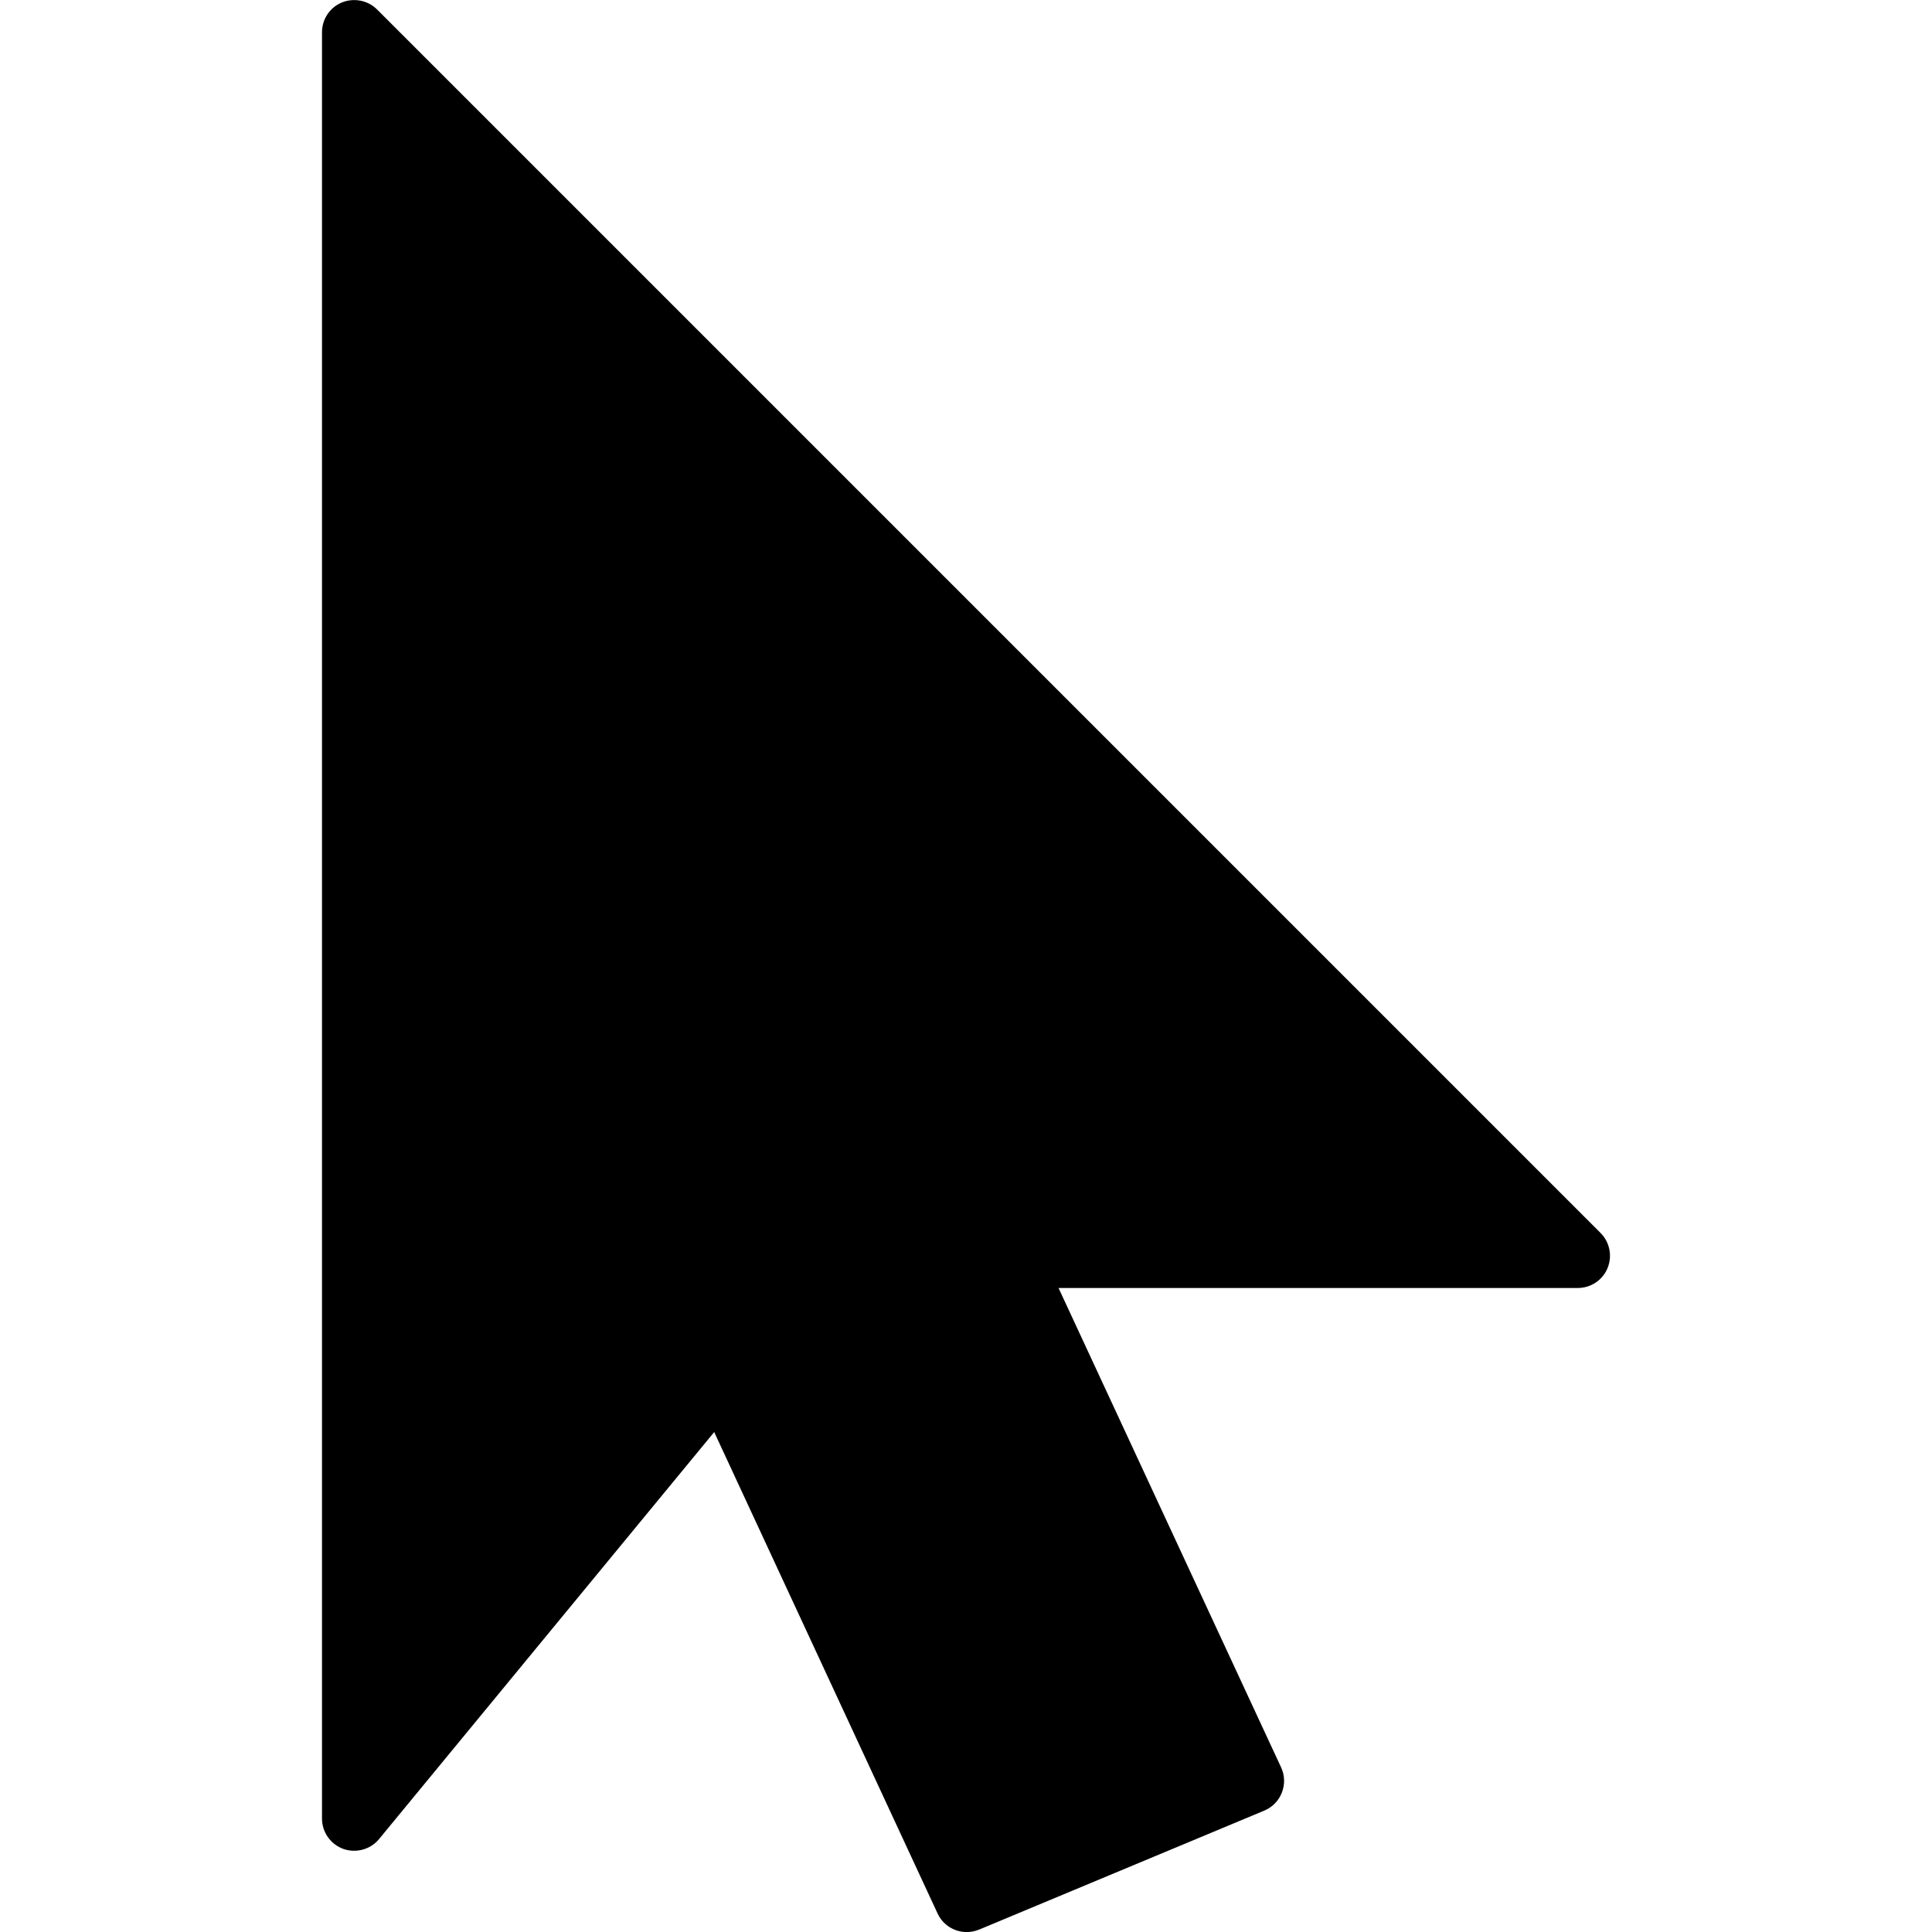 <?xml version="1.0" encoding="iso-8859-1"?>
<!-- Generator: Adobe Illustrator 19.2.1, SVG Export Plug-In . SVG Version: 6.00 Build 0)  -->
<svg version="1.1" xmlns="http://www.w3.org/2000/svg" xmlns:xlink="http://www.w3.org/1999/xlink" x="0px" y="0px"
	 viewBox="0 0 30 30" style="enable-background:new 0 0 30 30;" xml:space="preserve">
<g id="Flag">
</g>
<g id="Umbrella">
</g>
<g id="Briefcase">
</g>
<g id="Box">
</g>
<g id="Magnet">
</g>
<g id="Percent">
</g>
<g id="Rocket">
</g>
<g id="Share">
</g>
<g id="Transmitter">
</g>
<g id="Record_2">
</g>
<g id="Record_1">
</g>
<g id="Anchor">
</g>
<g id="Airplane">
</g>
<g id="Car">
</g>
<g id="Newsfeed">
</g>
<g id="Wifi_Tethering">
</g>
<g id="No_Wifi_Tethering">
</g>
<g id="Bar_Chart_2">
</g>
<g id="Shop">
</g>
<g id="Alarm">
</g>
<g id="Sim_Card">
</g>
<g id="Radar">
</g>
<g id="Hand_2">
</g>
<g id="Palette">
</g>
<g id="Cake">
</g>
<g id="Blende">
</g>
<g id="Feather_Pen">
</g>
<g id="Ticket">
</g>
<g id="Medal">
</g>
<g id="Mouse_Pointer_1">
	<path d="M24.854,19.146l-19-19C5.711,0.004,5.495-0.037,5.309,0.038C5.122,0.115,5,0.298,5,0.5v27.739
		c0,0.211,0.133,0.399,0.331,0.471c0.199,0.069,0.421,0.01,0.555-0.153l5.204-6.32l3.468,7.474c0.084,0.183,0.265,0.29,0.453,0.29
		c0.064,0,0.13-0.013,0.192-0.038l4.429-1.848c0.126-0.053,0.225-0.154,0.273-0.281c0.05-0.127,0.045-0.268-0.013-0.392L16.437,20
		H24.5c0.202,0,0.385-0.122,0.462-0.309S24.996,19.289,24.854,19.146z"/>
</g>
<g id="Mouse_Pointer_2">
</g>
<g id="Fingerprint">
</g>
<g id="Earth">
</g>
</svg>
